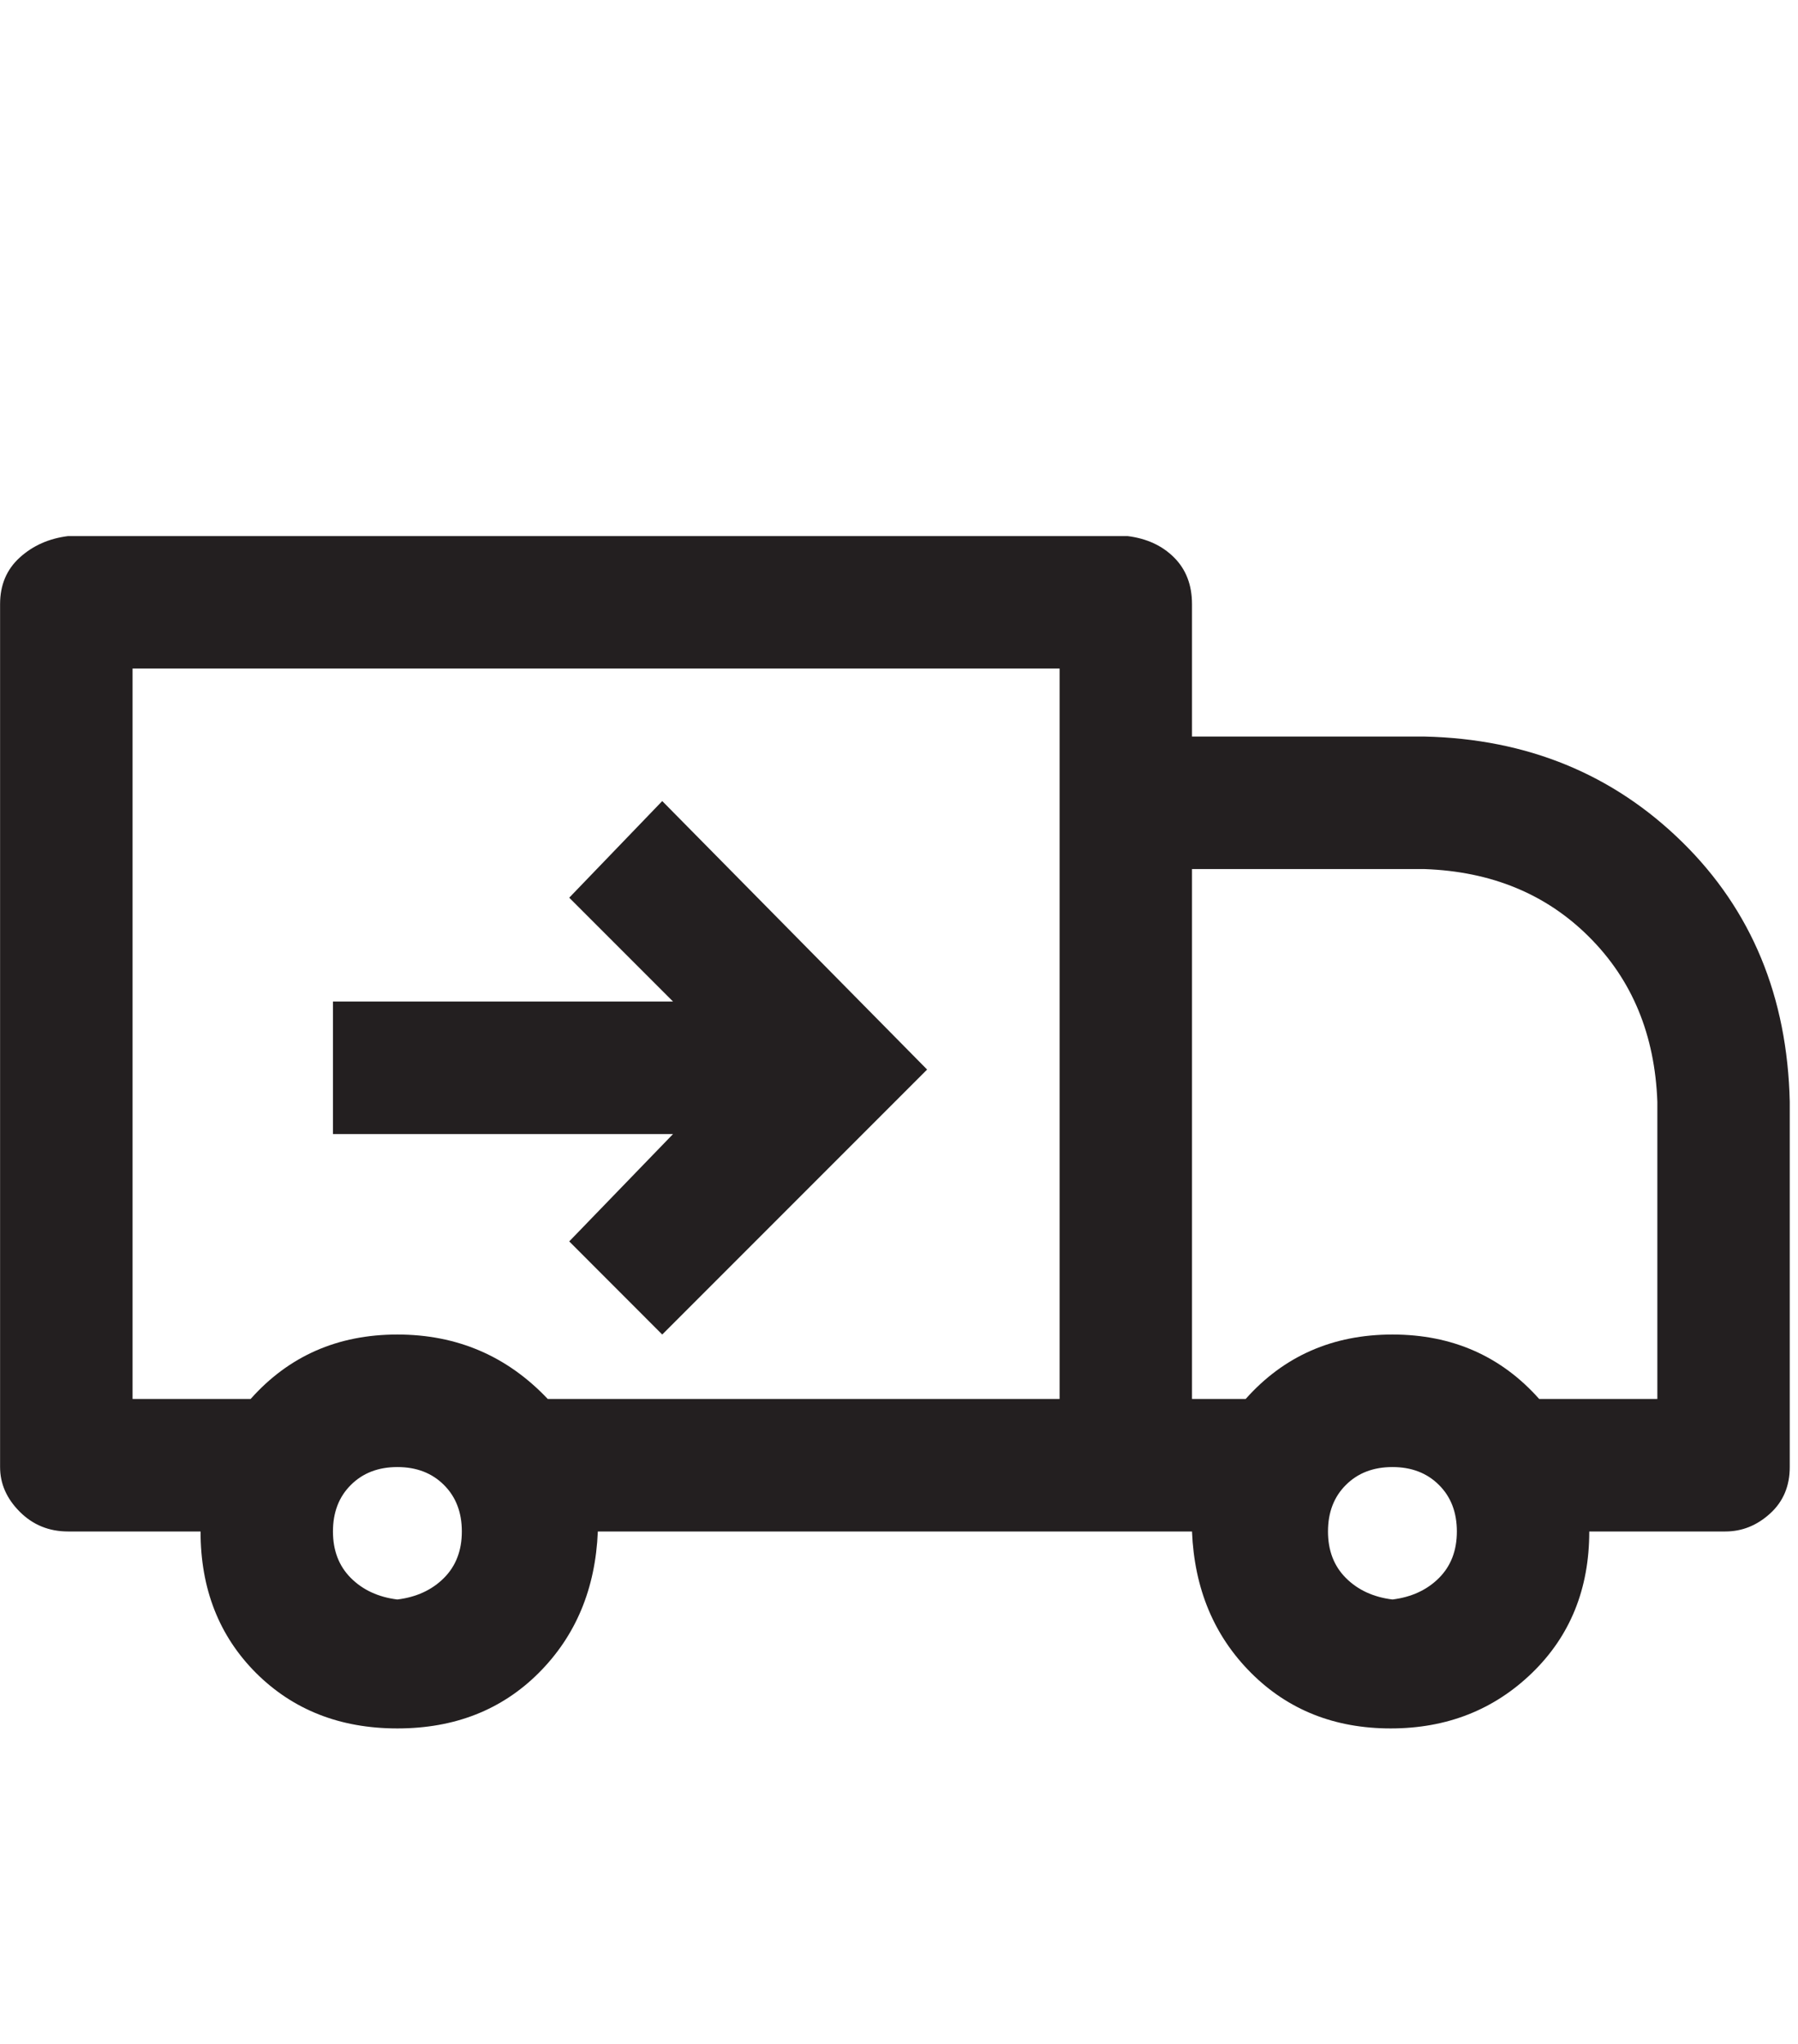<svg width="22" height="25" viewBox="0 0 22 25" fill="none" xmlns="http://www.w3.org/2000/svg">
<g clip-path="url(#clip0_103_199)">
<path d="M19.446 18.732C19.446 19.433 19.213 20.009 18.746 20.462C18.279 20.914 17.702 21.141 17.016 21.141C16.33 21.141 15.76 20.914 15.308 20.462C14.855 20.009 14.614 19.433 14.585 18.732H7.315C7.286 19.433 7.045 20.009 6.592 20.462C6.14 20.914 5.563 21.141 4.862 21.141C4.162 21.141 3.585 20.914 3.132 20.462C2.68 20.009 2.454 19.433 2.454 18.732H0.833C0.6 18.732 0.403 18.652 0.242 18.491C0.081 18.33 0.001 18.148 0.001 17.944V7.389C0.001 7.155 0.081 6.965 0.242 6.819C0.403 6.673 0.6 6.586 0.833 6.557H13.797C14.03 6.586 14.22 6.673 14.366 6.819C14.512 6.965 14.585 7.155 14.585 7.389V9.009H17.432C18.687 9.038 19.738 9.469 20.585 10.301C21.432 11.133 21.87 12.192 21.899 13.476V17.944C21.899 18.177 21.819 18.367 21.658 18.513C21.497 18.659 21.315 18.732 21.111 18.732H19.446ZM18.833 17.111H20.279V13.476C20.249 12.659 19.972 11.987 19.446 11.462C18.921 10.936 18.249 10.659 17.432 10.63H14.585V17.111H15.242C15.709 16.586 16.308 16.323 17.038 16.323C17.767 16.323 18.366 16.586 18.833 17.111ZM3.067 17.111C3.534 16.586 4.132 16.323 4.862 16.323C5.592 16.323 6.205 16.586 6.702 17.111H12.965V8.177H1.622V17.111H3.067ZM4.862 19.564C5.096 19.535 5.286 19.447 5.432 19.301C5.578 19.155 5.651 18.965 5.651 18.732C5.651 18.498 5.578 18.308 5.432 18.163C5.286 18.017 5.096 17.944 4.862 17.944C4.629 17.944 4.439 18.017 4.293 18.163C4.147 18.308 4.074 18.498 4.074 18.732C4.074 18.965 4.147 19.155 4.293 19.301C4.439 19.447 4.629 19.535 4.862 19.564ZM17.038 19.564C17.271 19.535 17.461 19.447 17.607 19.301C17.753 19.155 17.826 18.965 17.826 18.732C17.826 18.498 17.753 18.308 17.607 18.163C17.461 18.017 17.271 17.944 17.038 17.944C16.804 17.944 16.614 18.017 16.468 18.163C16.322 18.308 16.249 18.498 16.249 18.732C16.249 18.965 16.322 19.155 16.468 19.301C16.614 19.447 16.804 19.535 17.038 19.564ZM8.235 12.25L6.965 10.98L8.103 9.798L11.344 13.082L8.103 16.323L6.965 15.184L8.235 13.871H4.074V12.25H8.235Z" fill="#231F20"/>
</g>
<defs>
<clipPath id="clip0_103_199">
<rect width="21.9" height="24" fill="white" transform="matrix(1 0 0 -1 0 24.819)"/>
</clipPath>
</defs>
</svg>

